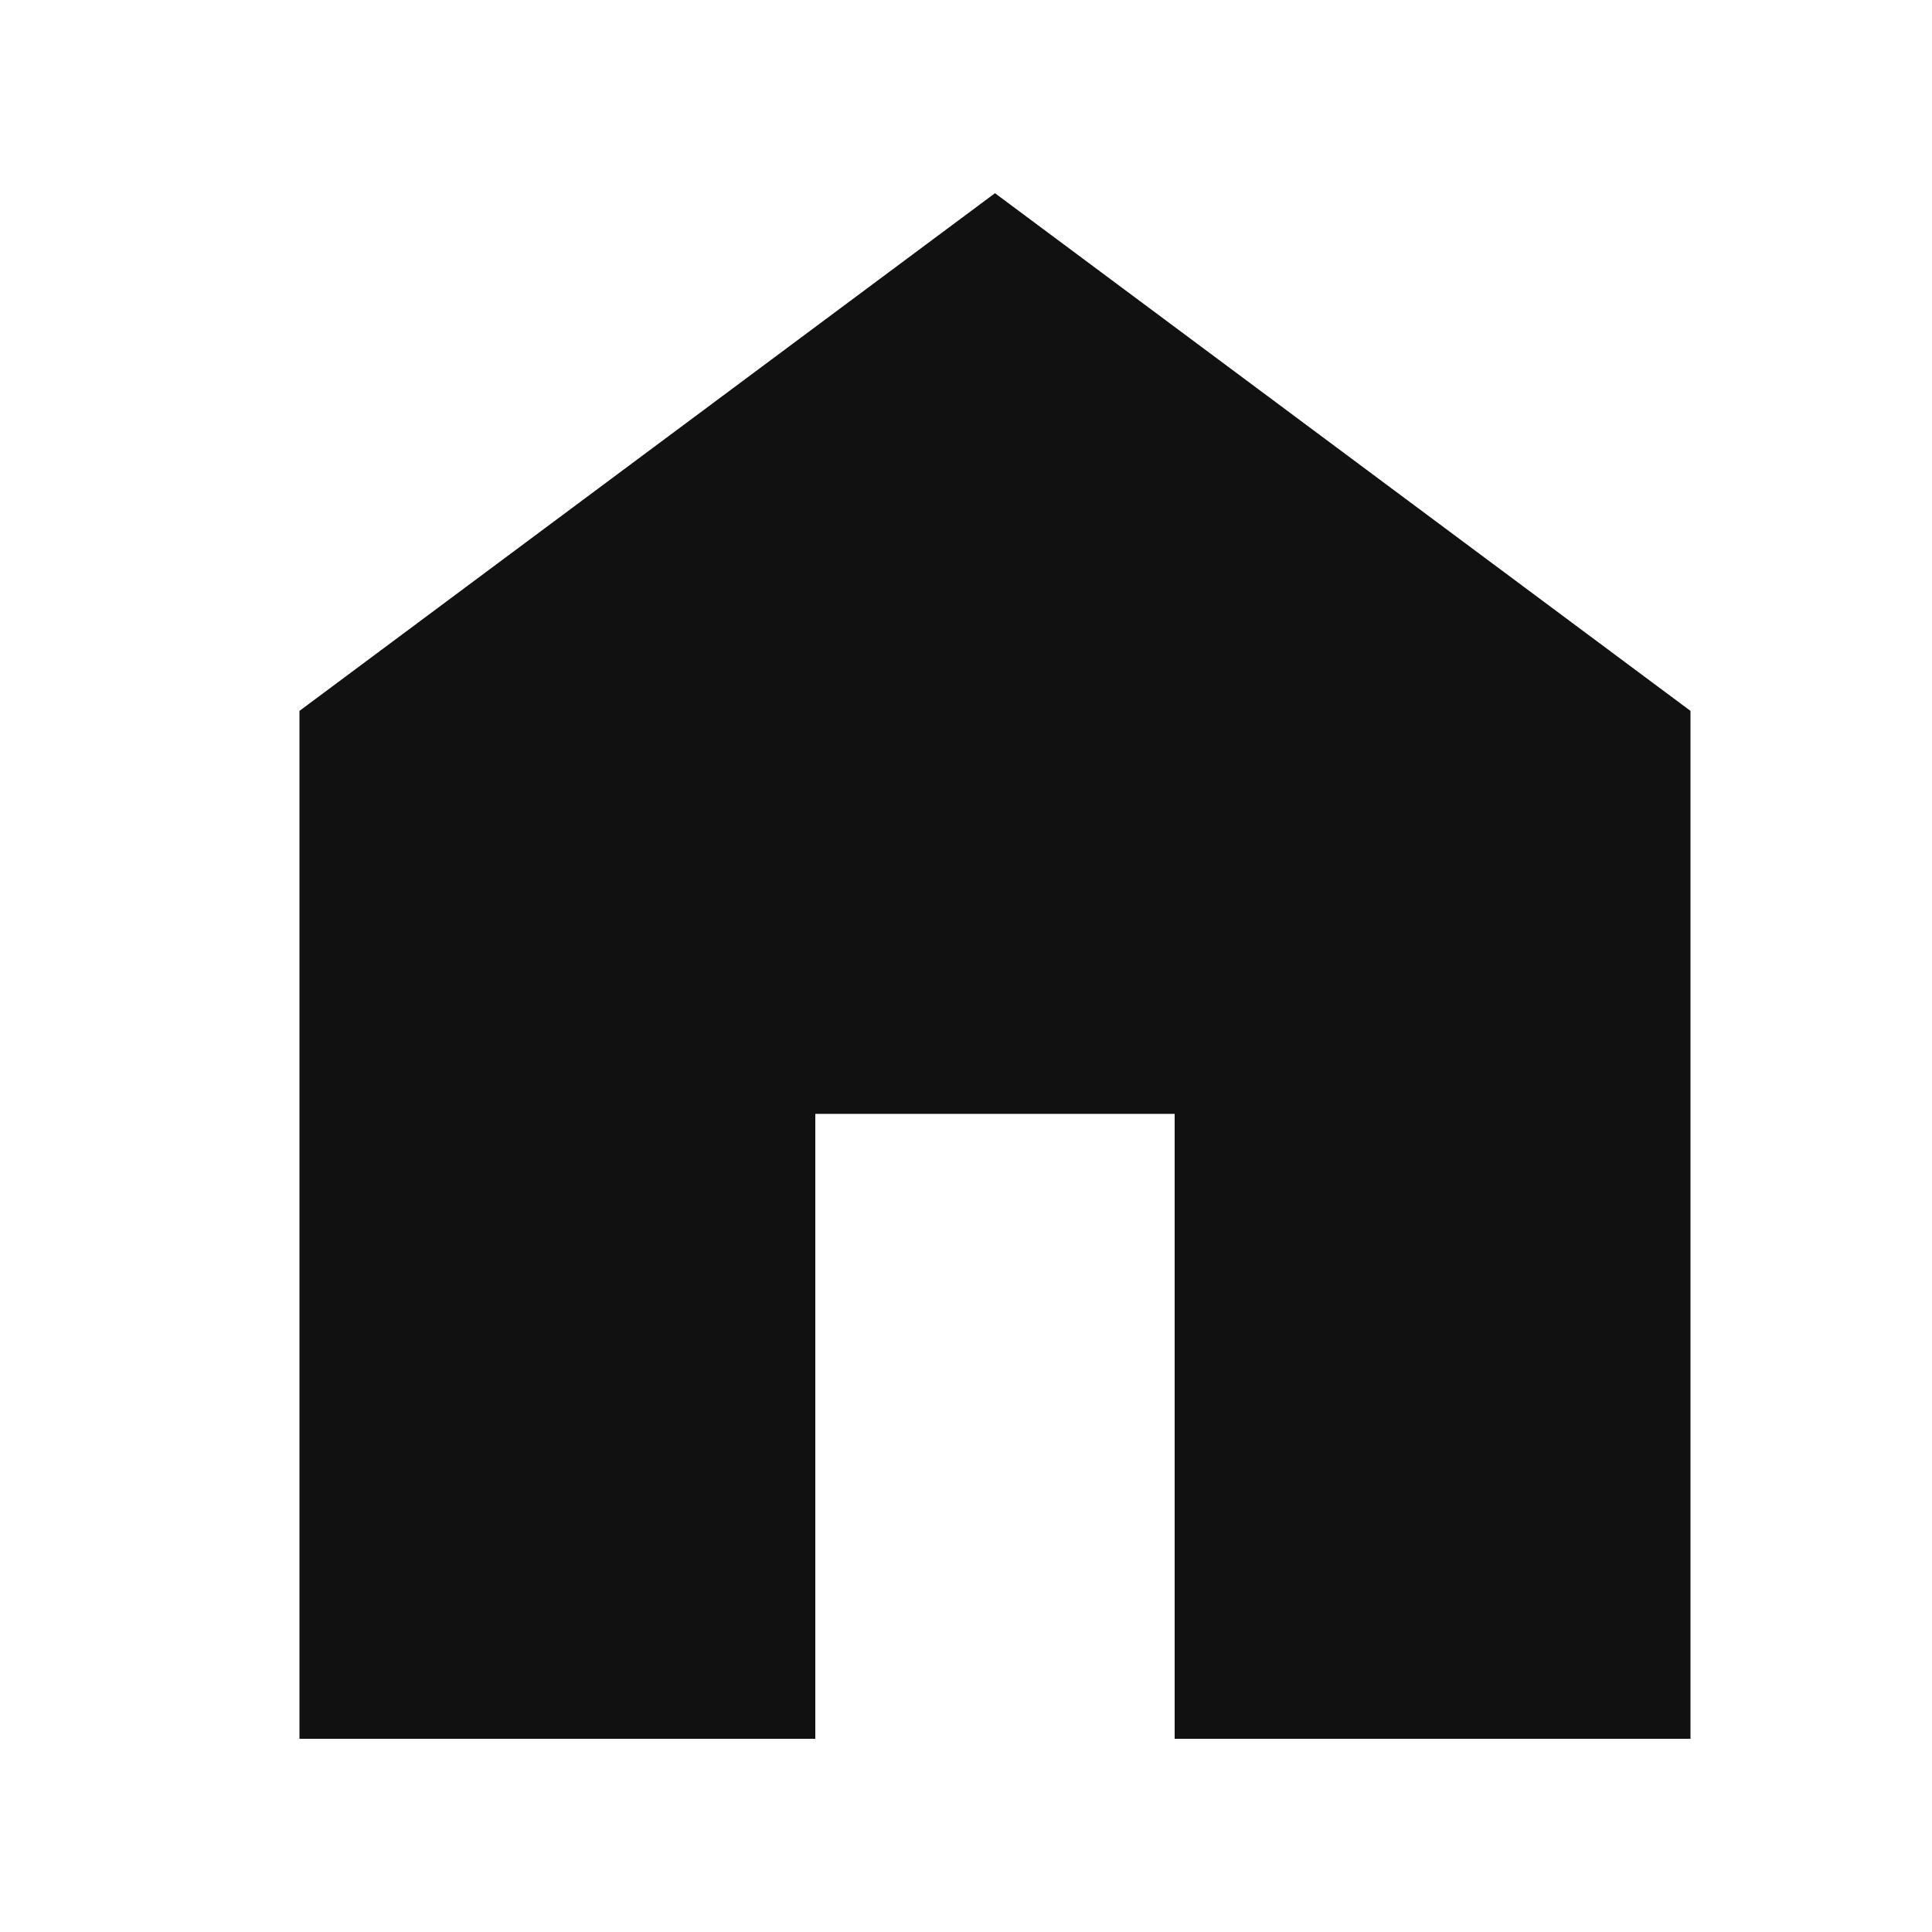 <svg width="25" height="25" viewBox="0 0 25 25" fill="none" xmlns="http://www.w3.org/2000/svg">
<path d="M3.875 22.5V9.199L12.875 2.5L21.875 9.199V22.5H15.2V14.413H10.55V22.5H3.875Z" fill="#111112"/>
</svg>
